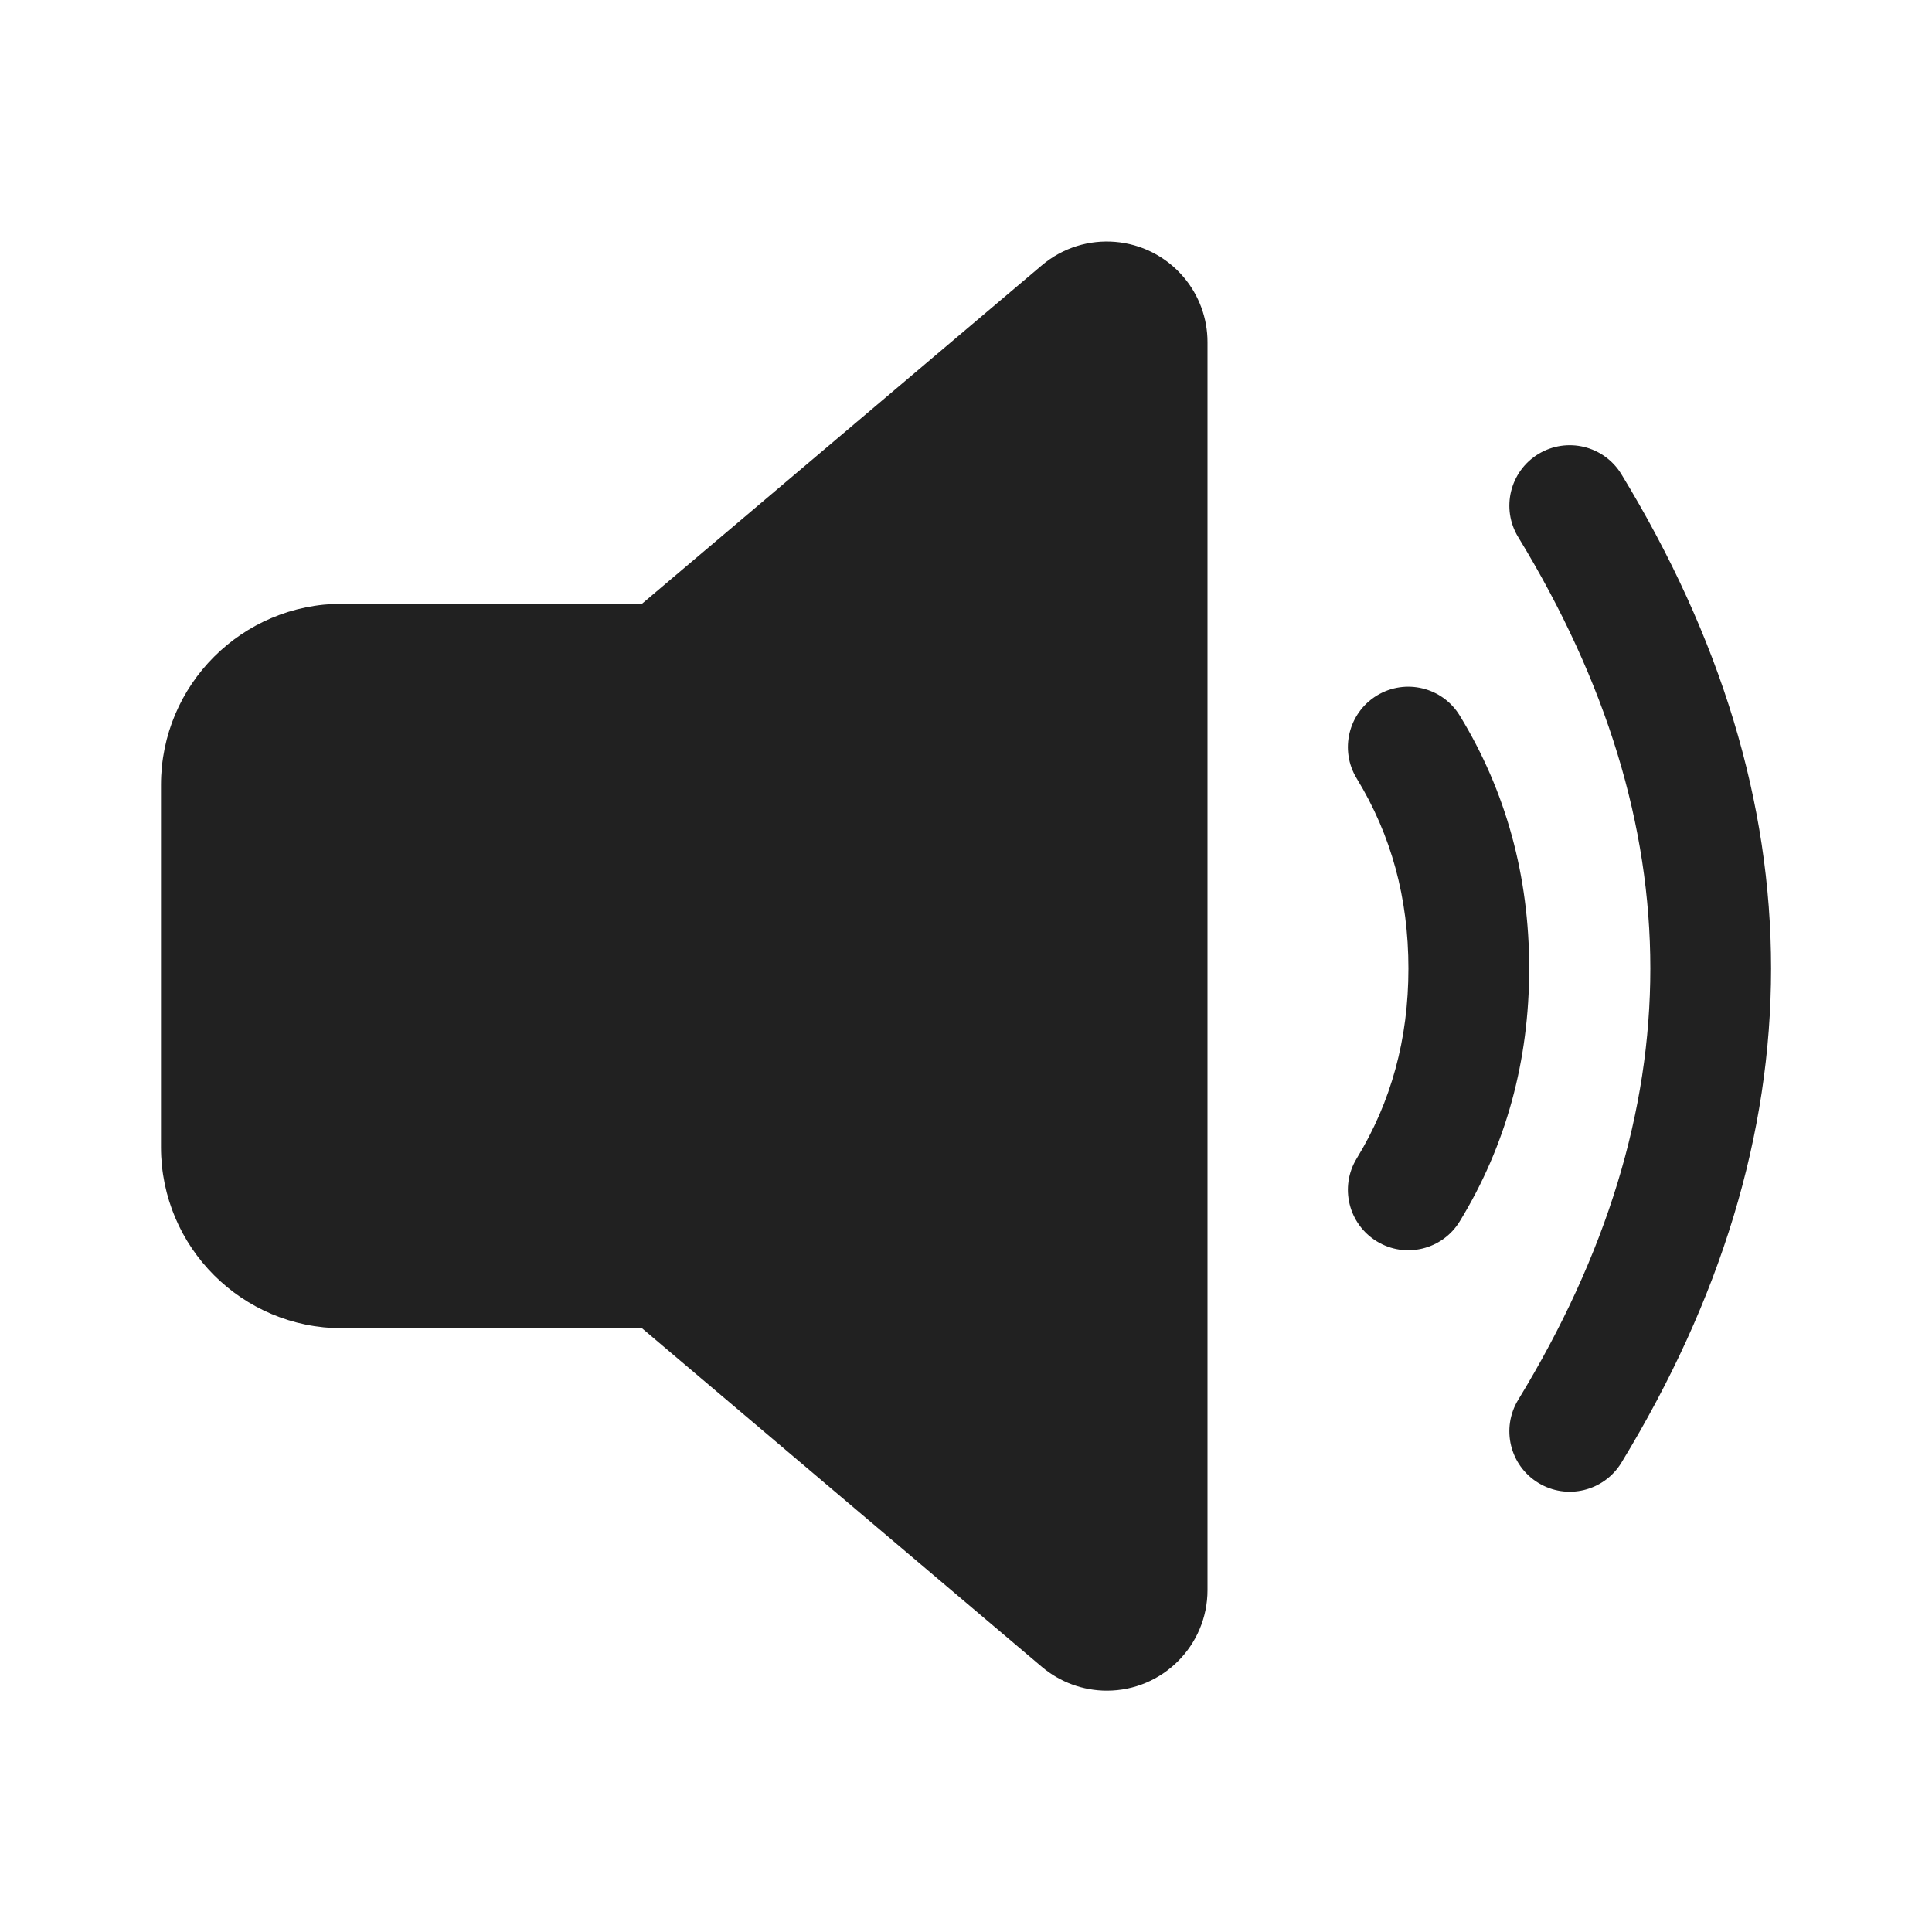 <?xml version="1.0" encoding="UTF-8"?>
<svg width="24px" height="24px" viewBox="0 0 24 24" version="1.1" xmlns="http://www.w3.org/2000/svg" xmlns:xlink="http://www.w3.org/1999/xlink">
    <!-- Generator: Sketch 59.1 (86144) - https://sketch.com -->
    <title>ic_fluent_speaker_24_filled</title>
    <desc>Created with Sketch.</desc>
    <g id="🔍-Product-Icons" stroke="none" stroke-width="1" fill="none" fill-rule="evenodd">
        <g id="ic_fluent_speaker_24_filled" fill="#212121" fill-rule="nonzero">
            <path d="M14.704,3.443 C14.895,3.668 15,3.954 15,4.25 L15,19.752 C15,20.442 14.44,21.002 13.75,21.002 C13.454,21.002 13.168,20.897 12.942,20.706 L7.975,16.5 L4.25,16.5 C3.007,16.5 2,15.493 2,14.25 L2,9.75 C2,8.507 3.007,7.5 4.25,7.5 L7.975,7.5 L12.942,3.296 C13.469,2.85 14.258,2.916 14.704,3.443 Z M19.11,5.64 C19.464,5.425 19.925,5.537 20.141,5.89 C21.377,7.92 22.001,9.97 22.001,12.031 C22.001,14.091 21.377,16.141 20.141,18.171 C19.925,18.524 19.464,18.637 19.11,18.421 C18.756,18.206 18.644,17.744 18.859,17.39 C19.958,15.587 20.501,13.803 20.501,12.031 C20.501,10.258 19.958,8.474 18.859,6.671 C18.644,6.317 18.756,5.856 19.11,5.64 Z M17.104,8.64 C17.457,8.425 17.919,8.536 18.134,8.89 C18.708,9.83 18.996,10.882 18.996,12.031 C18.996,13.179 18.708,14.231 18.134,15.171 C17.919,15.525 17.457,15.637 17.104,15.421 C16.75,15.205 16.638,14.743 16.854,14.39 C17.282,13.688 17.496,12.907 17.496,12.031 C17.496,11.154 17.282,10.373 16.854,9.671 C16.638,9.318 16.75,8.856 17.104,8.64 Z" id="🎨-Color"></path>
        </g>
    </g>
</svg>